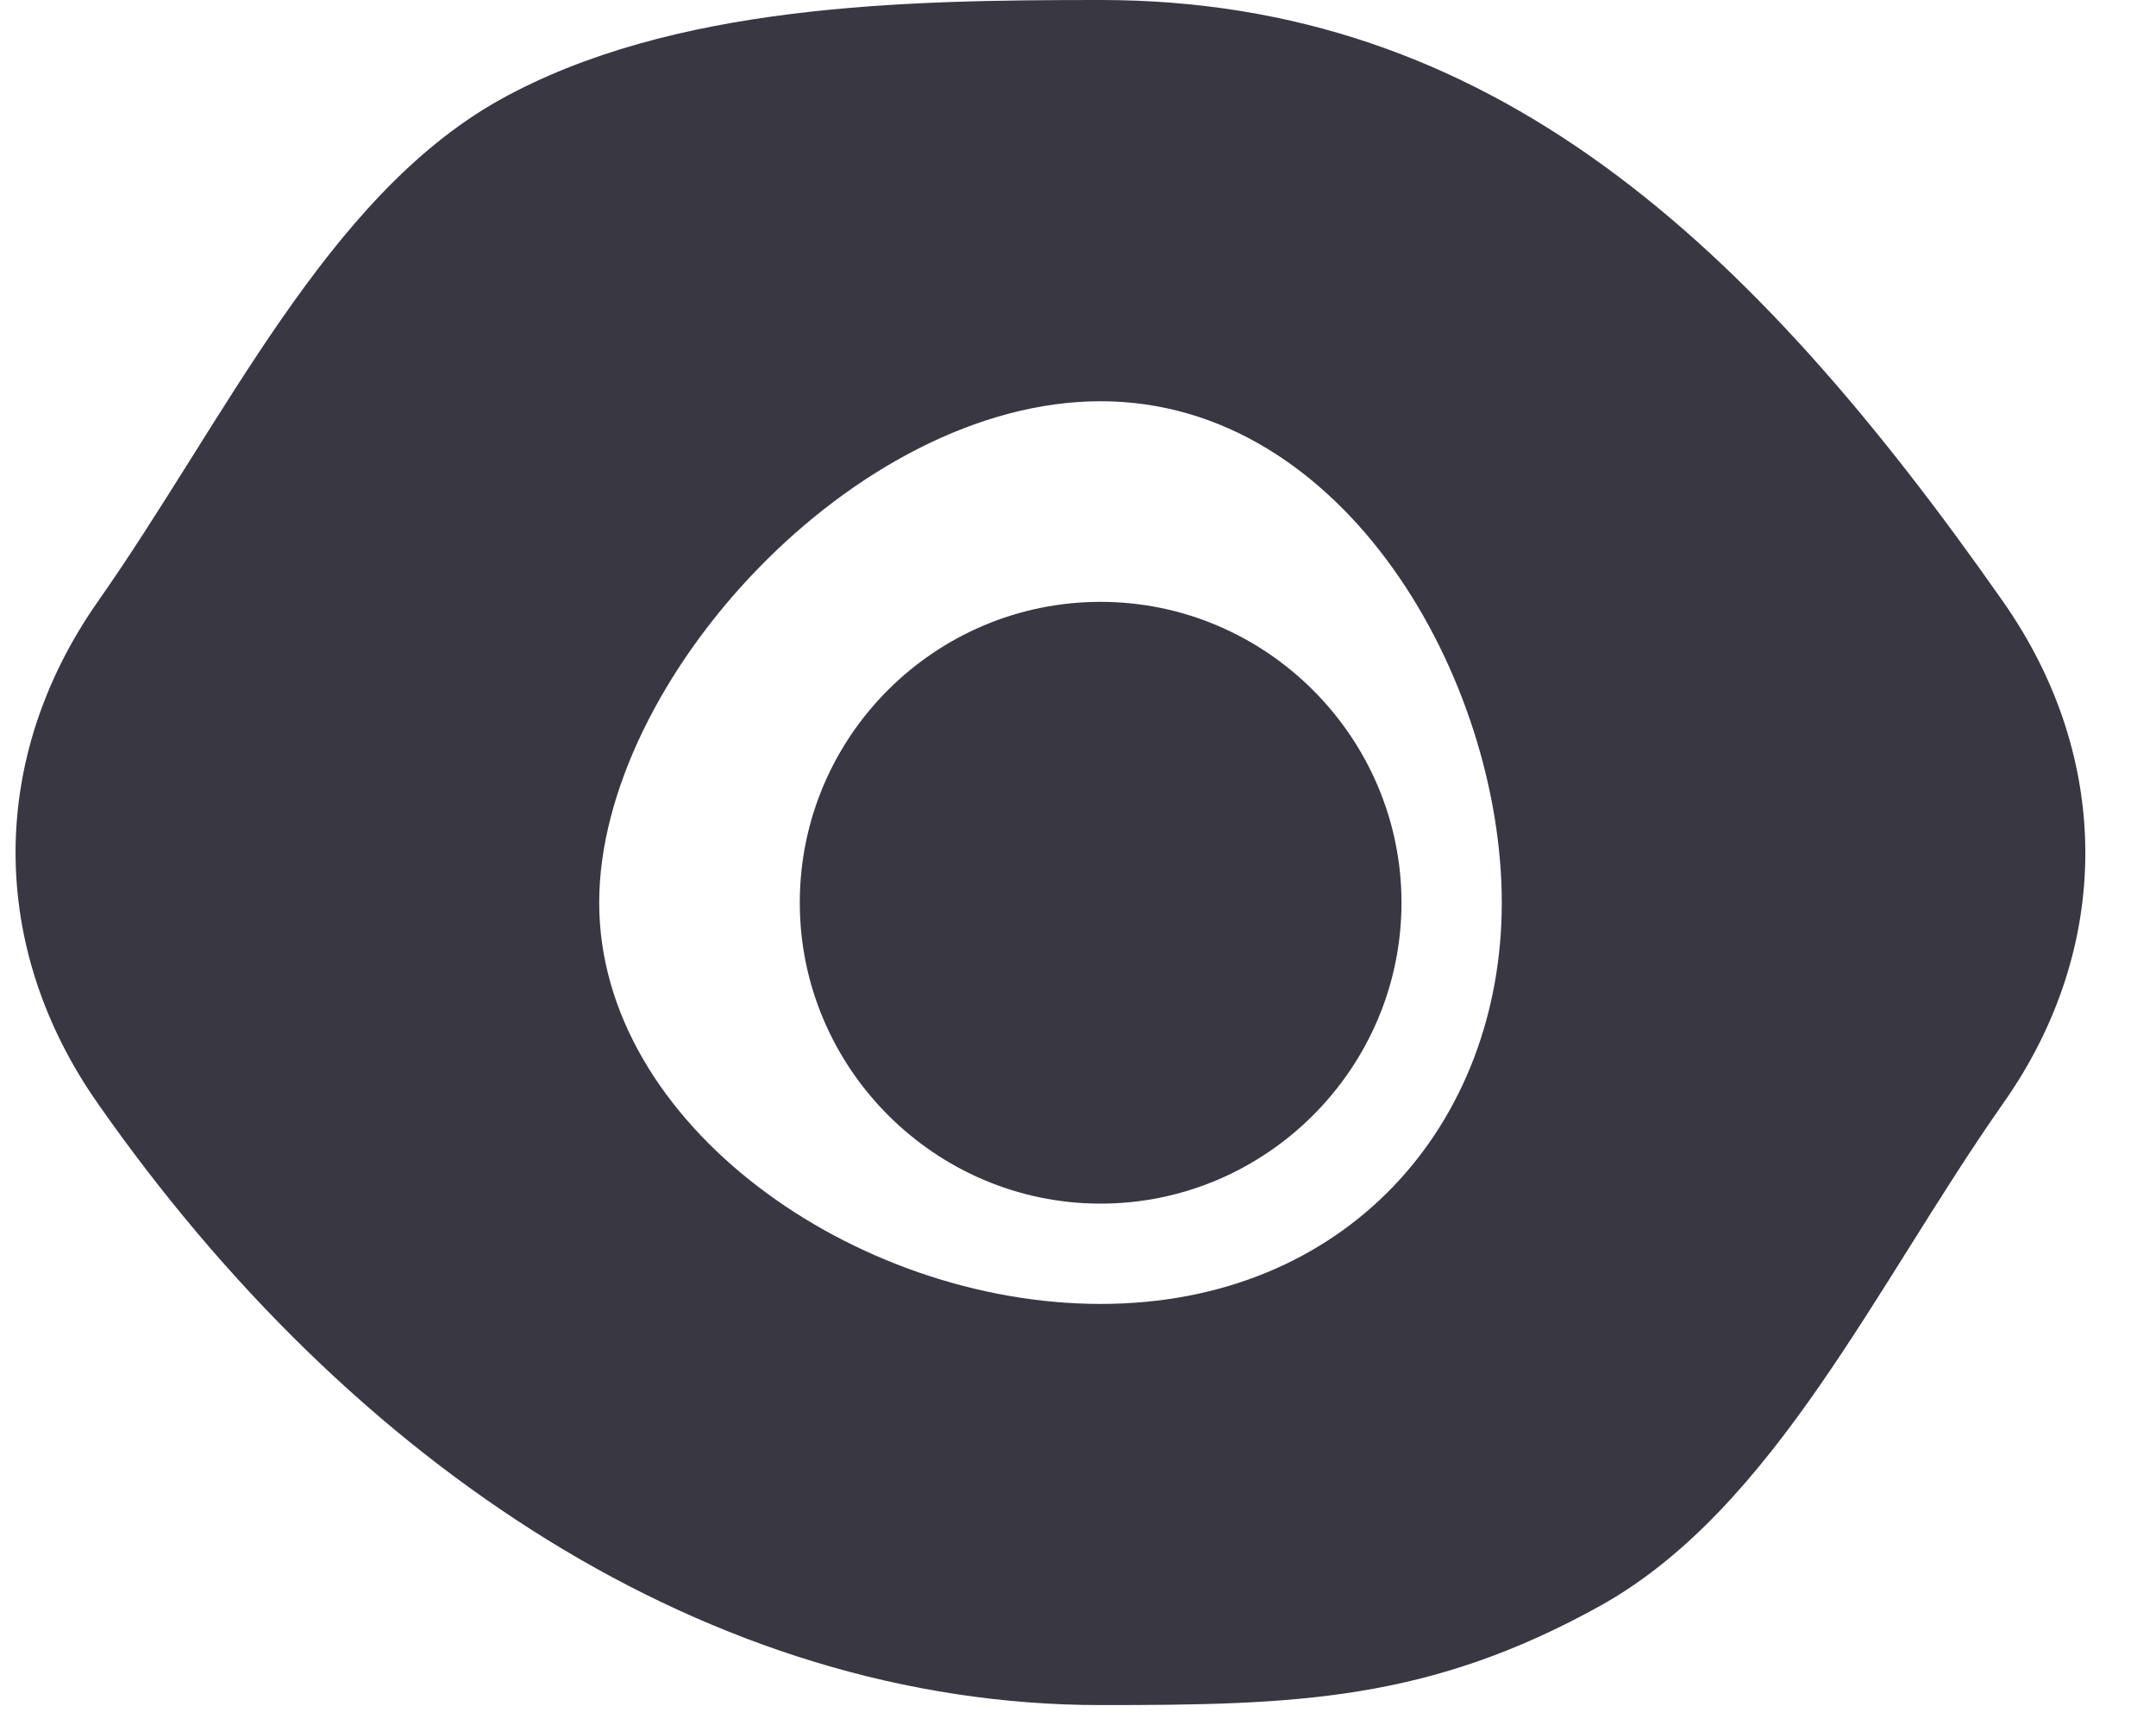 <svg width="25" height="20" viewBox="0 0 25 20" fill="none" xmlns="http://www.w3.org/2000/svg">
<path d="M23.228 6.977C20.295 2.788 17.284 0 12.762 0C10.502 0 7.792 0.043 5.785 1.163C3.778 2.294 2.607 4.877 1.133 6.977C-0.137 8.789 -0.137 10.98 1.133 12.792C4.067 16.993 8.241 19.769 12.762 19.769C15.023 19.769 16.57 19.726 18.577 18.606C20.583 17.475 21.755 14.892 23.228 12.792C24.498 10.992 24.498 8.789 23.228 6.977ZM12.762 15.118C9.918 15.118 6.948 13.04 6.948 10.466C6.948 7.892 9.918 4.652 12.762 4.652C15.607 4.652 17.414 7.892 17.414 10.466C17.414 13.04 15.607 15.118 12.762 15.118Z" fill="#383742"/>
<path d="M12.762 6.978C10.844 6.978 9.274 8.536 9.274 10.466C9.274 12.385 10.844 13.955 12.762 13.955C14.681 13.955 16.251 12.385 16.251 10.466C16.251 8.548 14.681 6.978 12.762 6.978Z" fill="#383742"/>
</svg>
